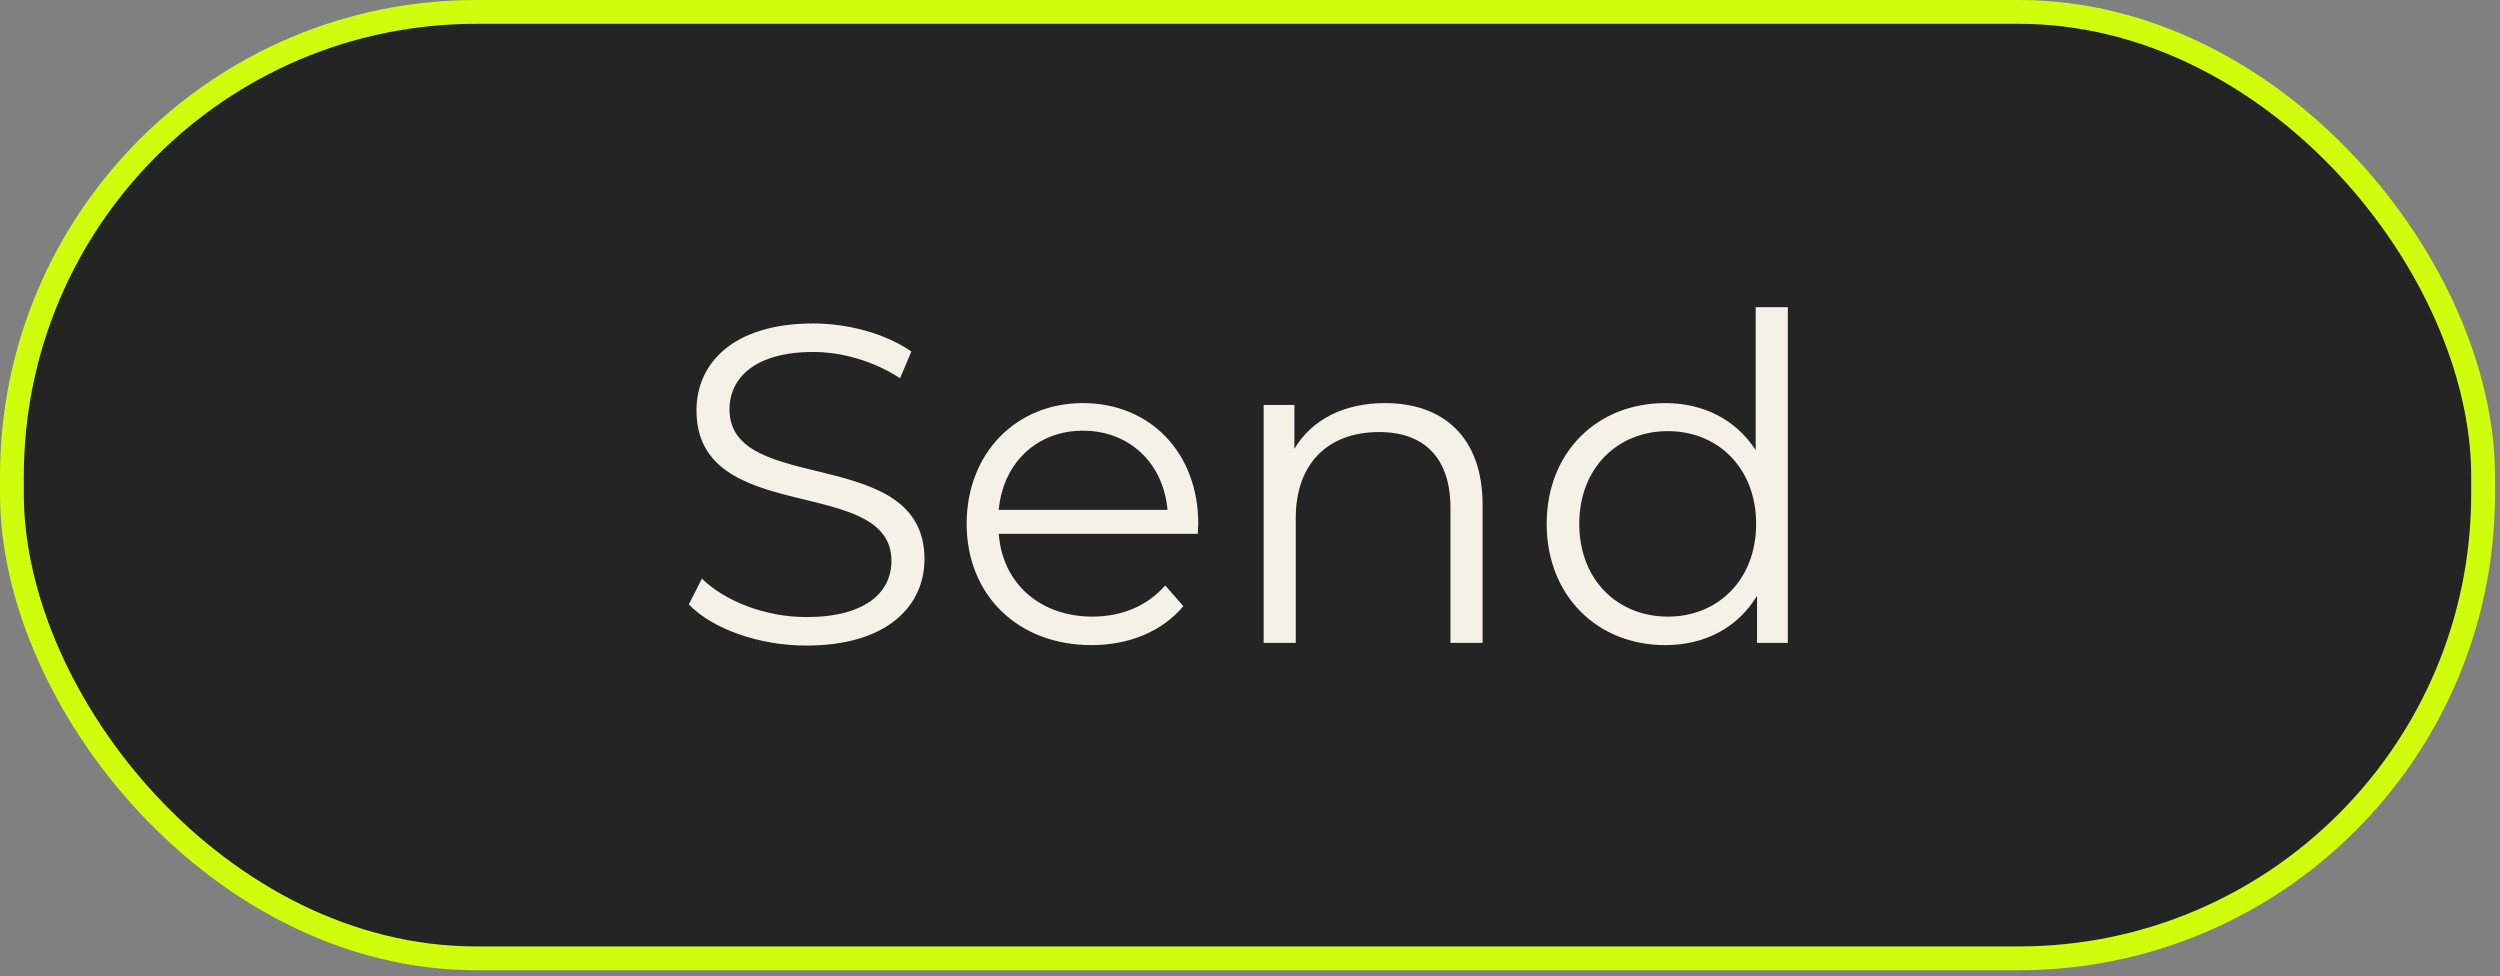 <svg width="105" height="41" viewBox="0 0 105 41" fill="none" xmlns="http://www.w3.org/2000/svg">
<rect x="0" y="0" width="105" height="41" fill="#808080" stroke="none"/>
<rect x="0.5" y="0.5" width="103.79" height="39.75" rx="19.5" fill="#rgb(36, 36, 36)" stroke="#rgb(208, 253, 12)"/>
<path d="M33.869 27.114C31.874 27.114 29.917 26.411 28.929 25.385L29.48 24.302C30.43 25.233 32.121 25.917 33.869 25.917C36.358 25.917 37.441 24.872 37.441 23.561C37.441 19.913 29.252 22.155 29.252 17.234C29.252 15.277 30.772 13.586 34.154 13.586C35.655 13.586 37.213 14.023 38.277 14.764L37.802 15.885C36.662 15.144 35.332 14.783 34.154 14.783C31.722 14.783 30.639 15.866 30.639 17.196C30.639 20.844 38.828 18.64 38.828 23.485C38.828 25.442 37.27 27.114 33.869 27.114ZM50.327 22.003C50.327 22.117 50.308 22.269 50.308 22.421H41.948C42.1 24.511 43.696 25.898 45.881 25.898C47.097 25.898 48.18 25.461 48.94 24.587L49.7 25.461C48.807 26.525 47.42 27.095 45.843 27.095C42.727 27.095 40.599 24.967 40.599 22.003C40.599 19.039 42.67 16.93 45.482 16.93C48.294 16.93 50.327 19.001 50.327 22.003ZM45.482 18.089C43.544 18.089 42.119 19.457 41.948 21.414H49.035C48.864 19.457 47.439 18.089 45.482 18.089ZM58.165 16.93C60.597 16.93 62.269 18.336 62.269 21.205V27H60.92V21.338C60.92 19.229 59.818 18.146 57.918 18.146C55.771 18.146 54.422 19.476 54.422 21.756V27H53.073V17.006H54.365V18.849C55.087 17.633 56.436 16.93 58.165 16.93ZM73.739 12.902H75.088V27H73.796V25.024C72.979 26.373 71.592 27.095 69.939 27.095C67.089 27.095 64.961 25.024 64.961 22.003C64.961 18.982 67.089 16.93 69.939 16.93C71.535 16.93 72.903 17.614 73.739 18.906V12.902ZM70.053 25.898C72.162 25.898 73.758 24.34 73.758 22.003C73.758 19.666 72.162 18.108 70.053 18.108C67.925 18.108 66.329 19.666 66.329 22.003C66.329 24.34 67.925 25.898 70.053 25.898Z" fill="rgb(245, 241, 230)"/>
</svg>
